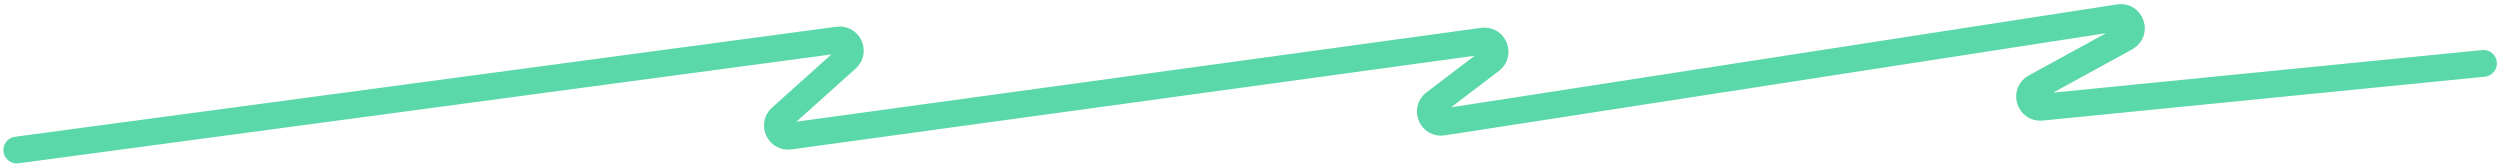 <svg width="460" height="31" viewBox="0 0 460 31" fill="none" xmlns="http://www.w3.org/2000/svg">
<path d="M456.967 11.661L375.605 19.735C373.471 19.947 372.584 17.078 374.465 16.048L391.153 6.916C393.088 5.858 392.085 2.906 389.906 3.243L265.455 22.474C263.436 22.785 262.335 20.197 263.961 18.96L274.323 11.08C275.934 9.855 274.868 7.288 272.862 7.563L145.281 25.049C143.356 25.312 142.252 22.928 143.698 21.632L155.805 10.779C157.248 9.485 156.15 7.104 154.229 7.361L3.085 27.605" stroke="#5AD8AA" stroke-width="4.924" stroke-linecap="round"/>
</svg>
